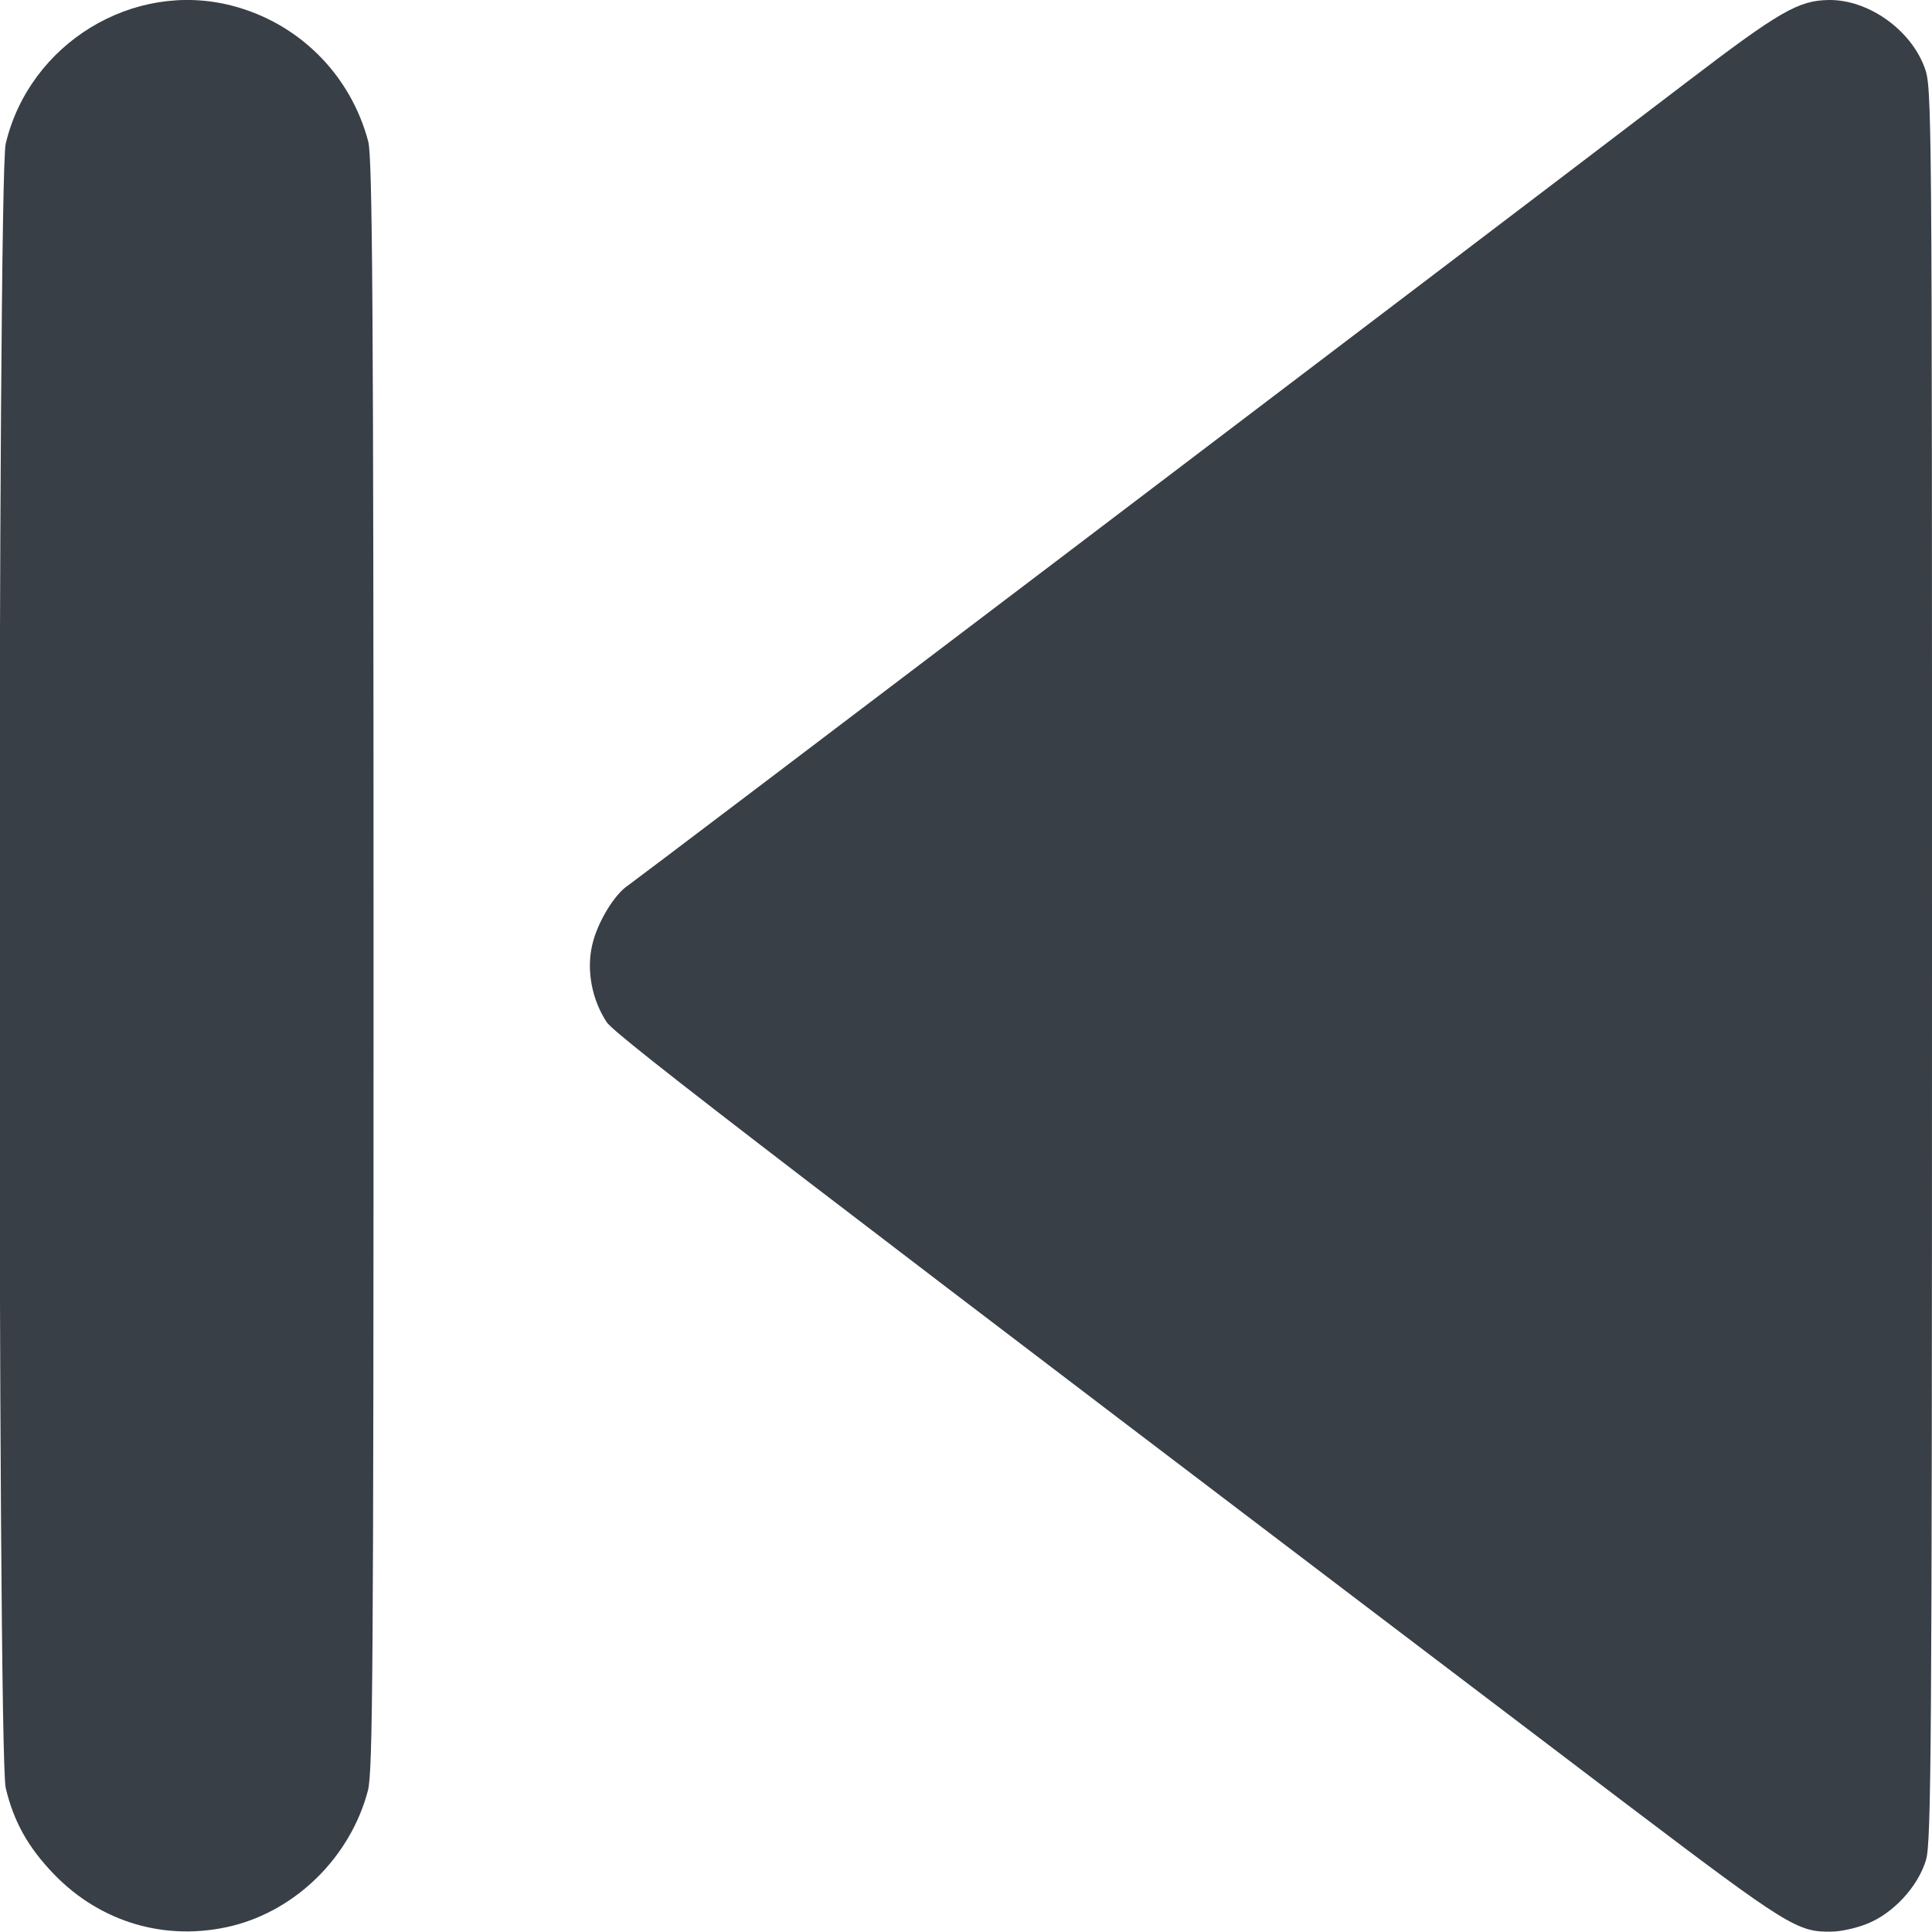 <svg xmlns="http://www.w3.org/2000/svg" width="20" height="20" fill="none" viewBox="0 0 20 20"><g clip-path="url(#clip0_1984_7589)"><path fill="#393F46" d="M19.32 19.918C19.594 19.813 19.855 19.532 19.938 19.254C19.992 19.071 20 18.121 20 9.977C20 1.012 20 0.899 19.922 0.696C19.777 0.305 19.34 -0.004 18.934 0C18.617 0.004 18.422 0.117 17.469 0.844C14.98 2.742 6.586 9.11 6.504 9.164C6.359 9.258 6.18 9.555 6.129 9.789C6.07 10.051 6.129 10.352 6.281 10.582C6.379 10.727 8.262 12.168 16.848 18.684C18.504 19.938 18.609 20.004 18.961 19.996C19.051 19.996 19.211 19.961 19.32 19.918Z"/><path fill="#393F46" d="M2.398 19.938C3.07 19.773 3.629 19.219 3.809 18.535C3.859 18.332 3.867 17.328 3.867 9.981C3.867 3.172 3.855 1.625 3.812 1.465C3.629 0.773 3.094 0.238 2.402 0.059C1.379 -0.207 0.305 0.449 0.059 1.488C-0.027 1.863 -0.027 18.133 0.059 18.508C0.141 18.855 0.289 19.121 0.555 19.398C1.039 19.902 1.719 20.102 2.398 19.938Z"/></g><defs><clipPath id="clip0_1984_7589"><rect width="20" height="20" fill="#fff" transform="matrix(-1 0 0 -1 20 20)"/></clipPath></defs></svg>